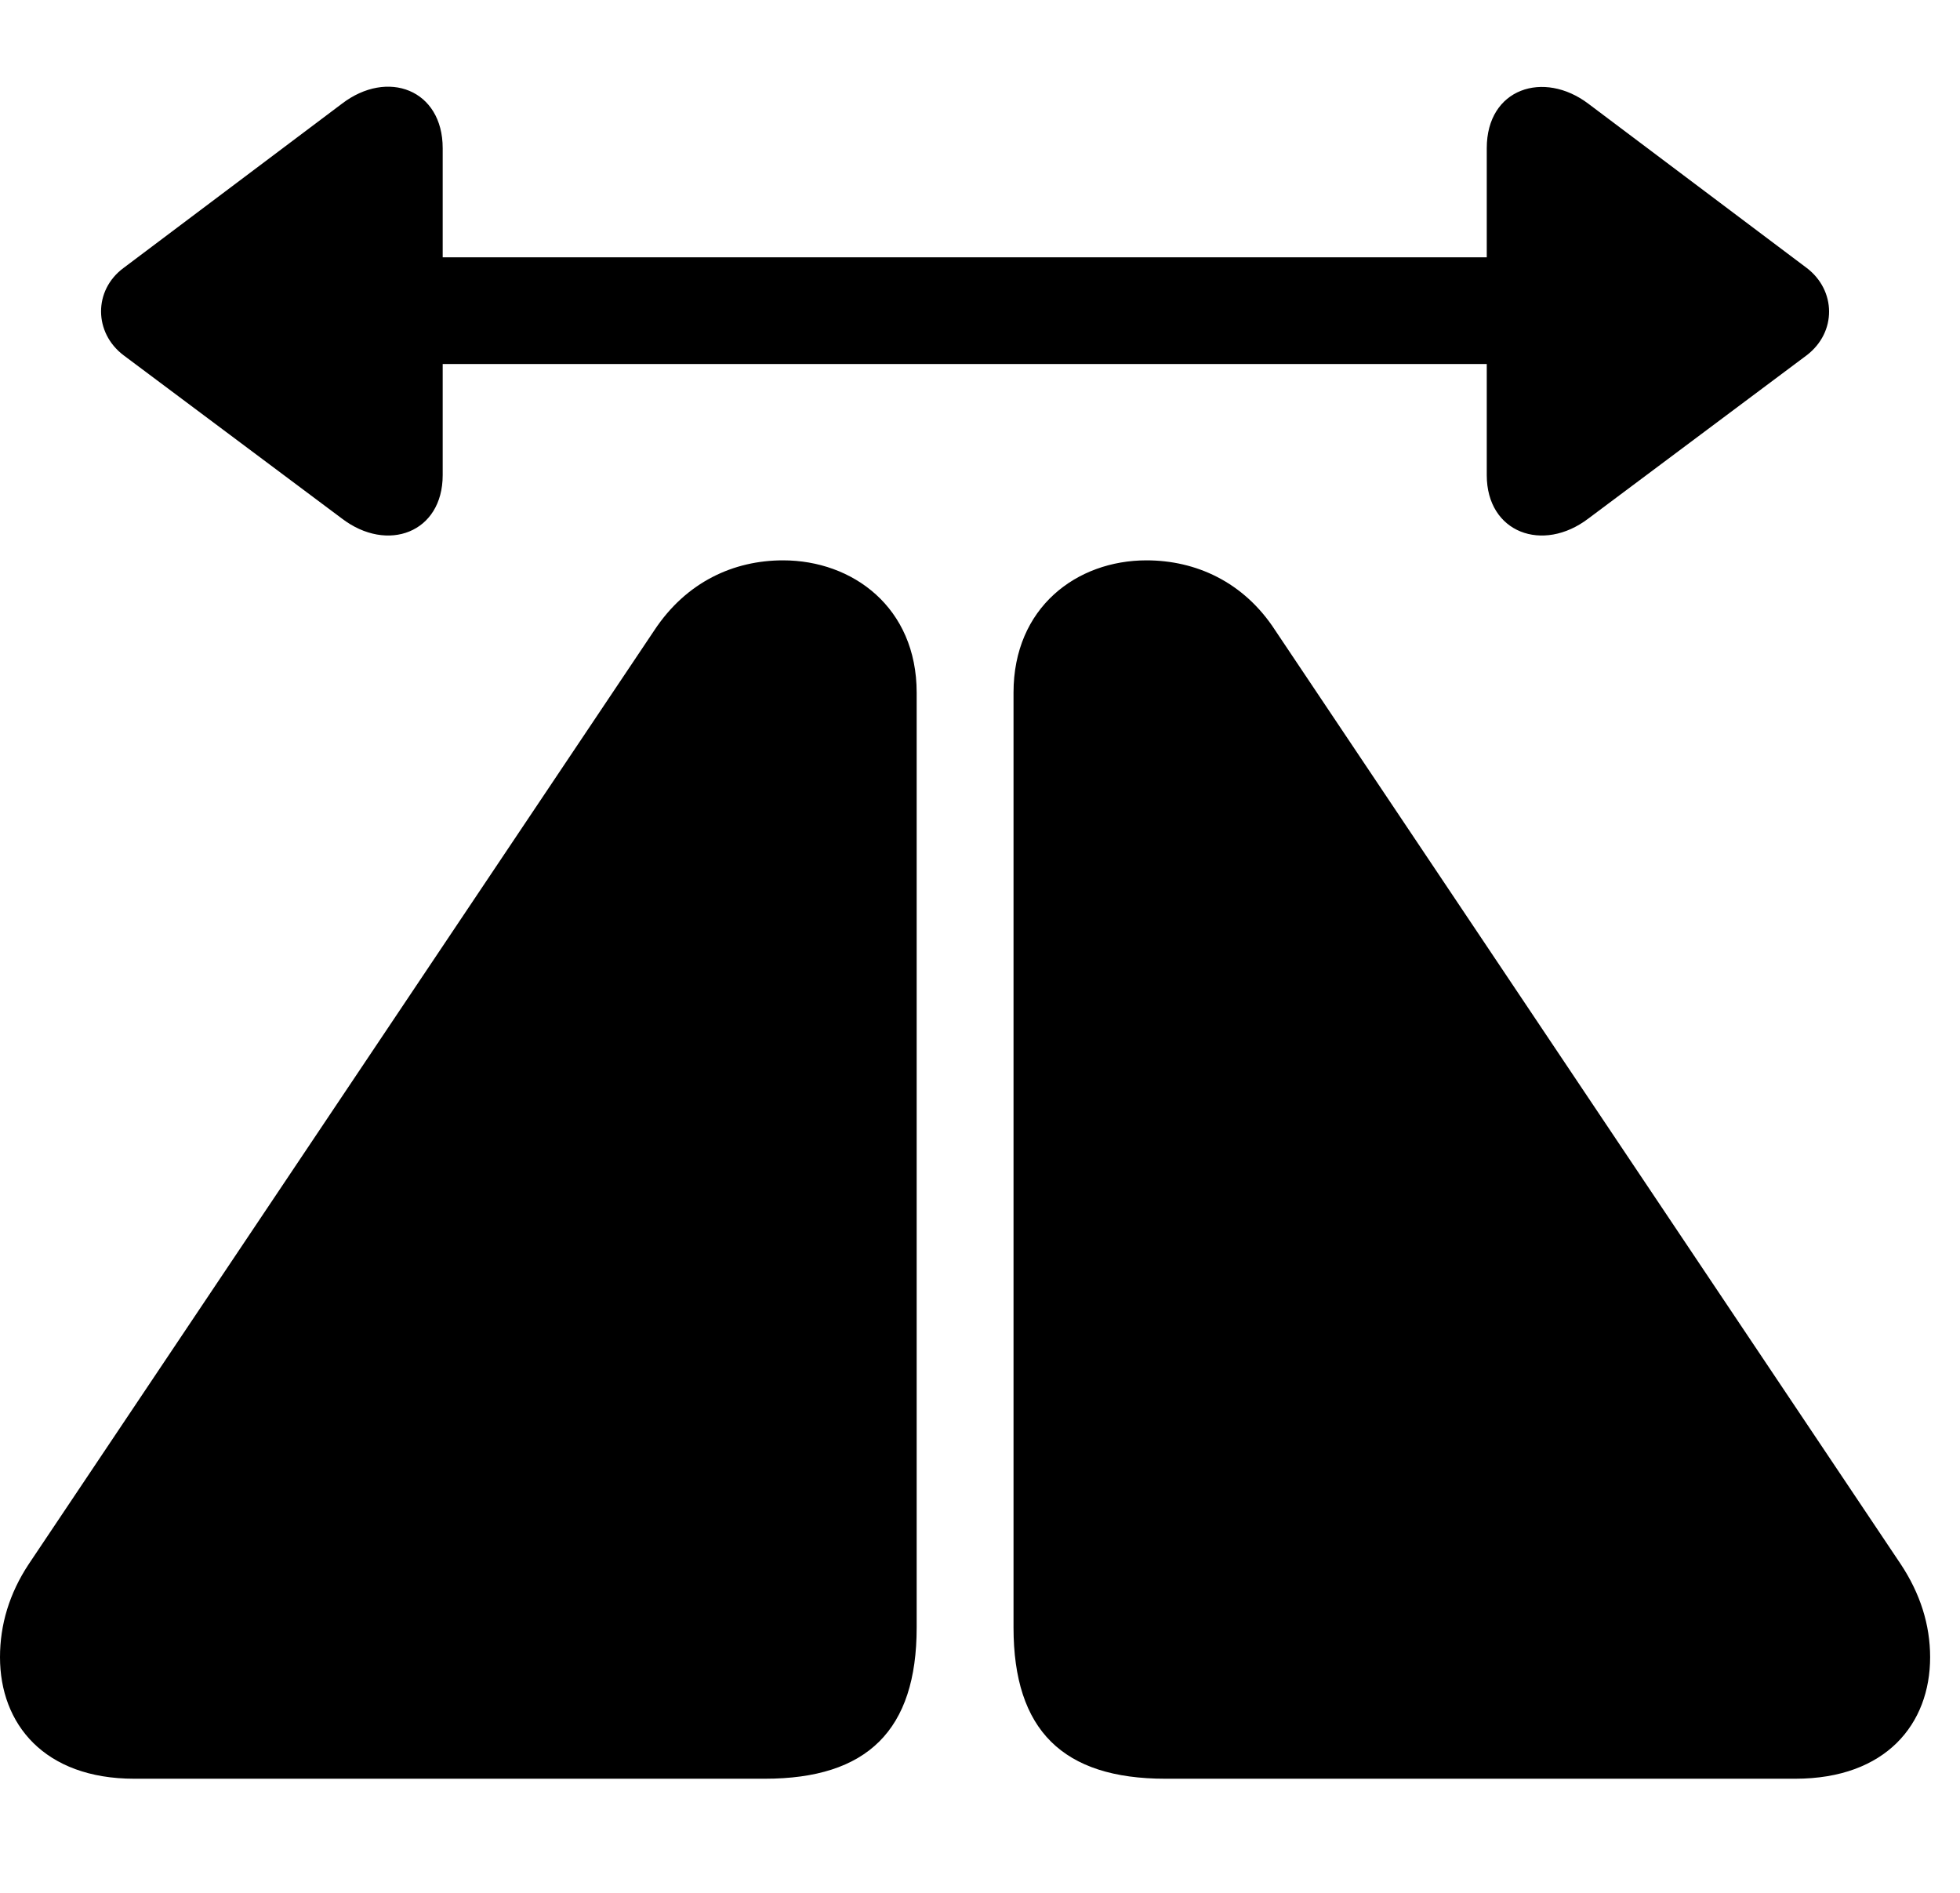 <svg width="29" height="28" viewBox="0 0 29 28" fill="none" xmlns="http://www.w3.org/2000/svg">
<path d="M0 24.515C0 25.499 0.651 26.312 1.987 26.312H11.316C12.833 26.312 13.563 25.594 13.563 24.075V10.246C13.563 8.985 12.616 8.289 11.586 8.289C10.857 8.289 10.155 8.606 9.68 9.326L0.422 23.142C0.139 23.572 0 24.032 0 24.515ZM14.996 24.075C14.996 25.594 15.726 26.312 17.242 26.312H26.562C27.907 26.312 28.558 25.499 28.558 24.515C28.558 24.032 28.41 23.572 28.126 23.142L18.869 9.326C18.403 8.606 17.692 8.289 16.963 8.289C15.932 8.289 14.996 8.985 14.996 10.246V24.075Z" fill="black"/>
<path d="M1.829 5.256L5.058 7.67C5.732 8.185 6.55 7.88 6.55 7.029V5.385H21.998V7.029C21.998 7.88 22.826 8.185 23.502 7.67L26.731 5.256C27.179 4.915 27.168 4.294 26.731 3.963L23.502 1.535C22.843 1.036 21.998 1.304 21.998 2.192V3.806H6.55V2.192C6.55 1.325 5.734 1.017 5.058 1.535L1.829 3.963C1.38 4.294 1.388 4.924 1.829 5.256Z" fill="black"/>
</svg>
